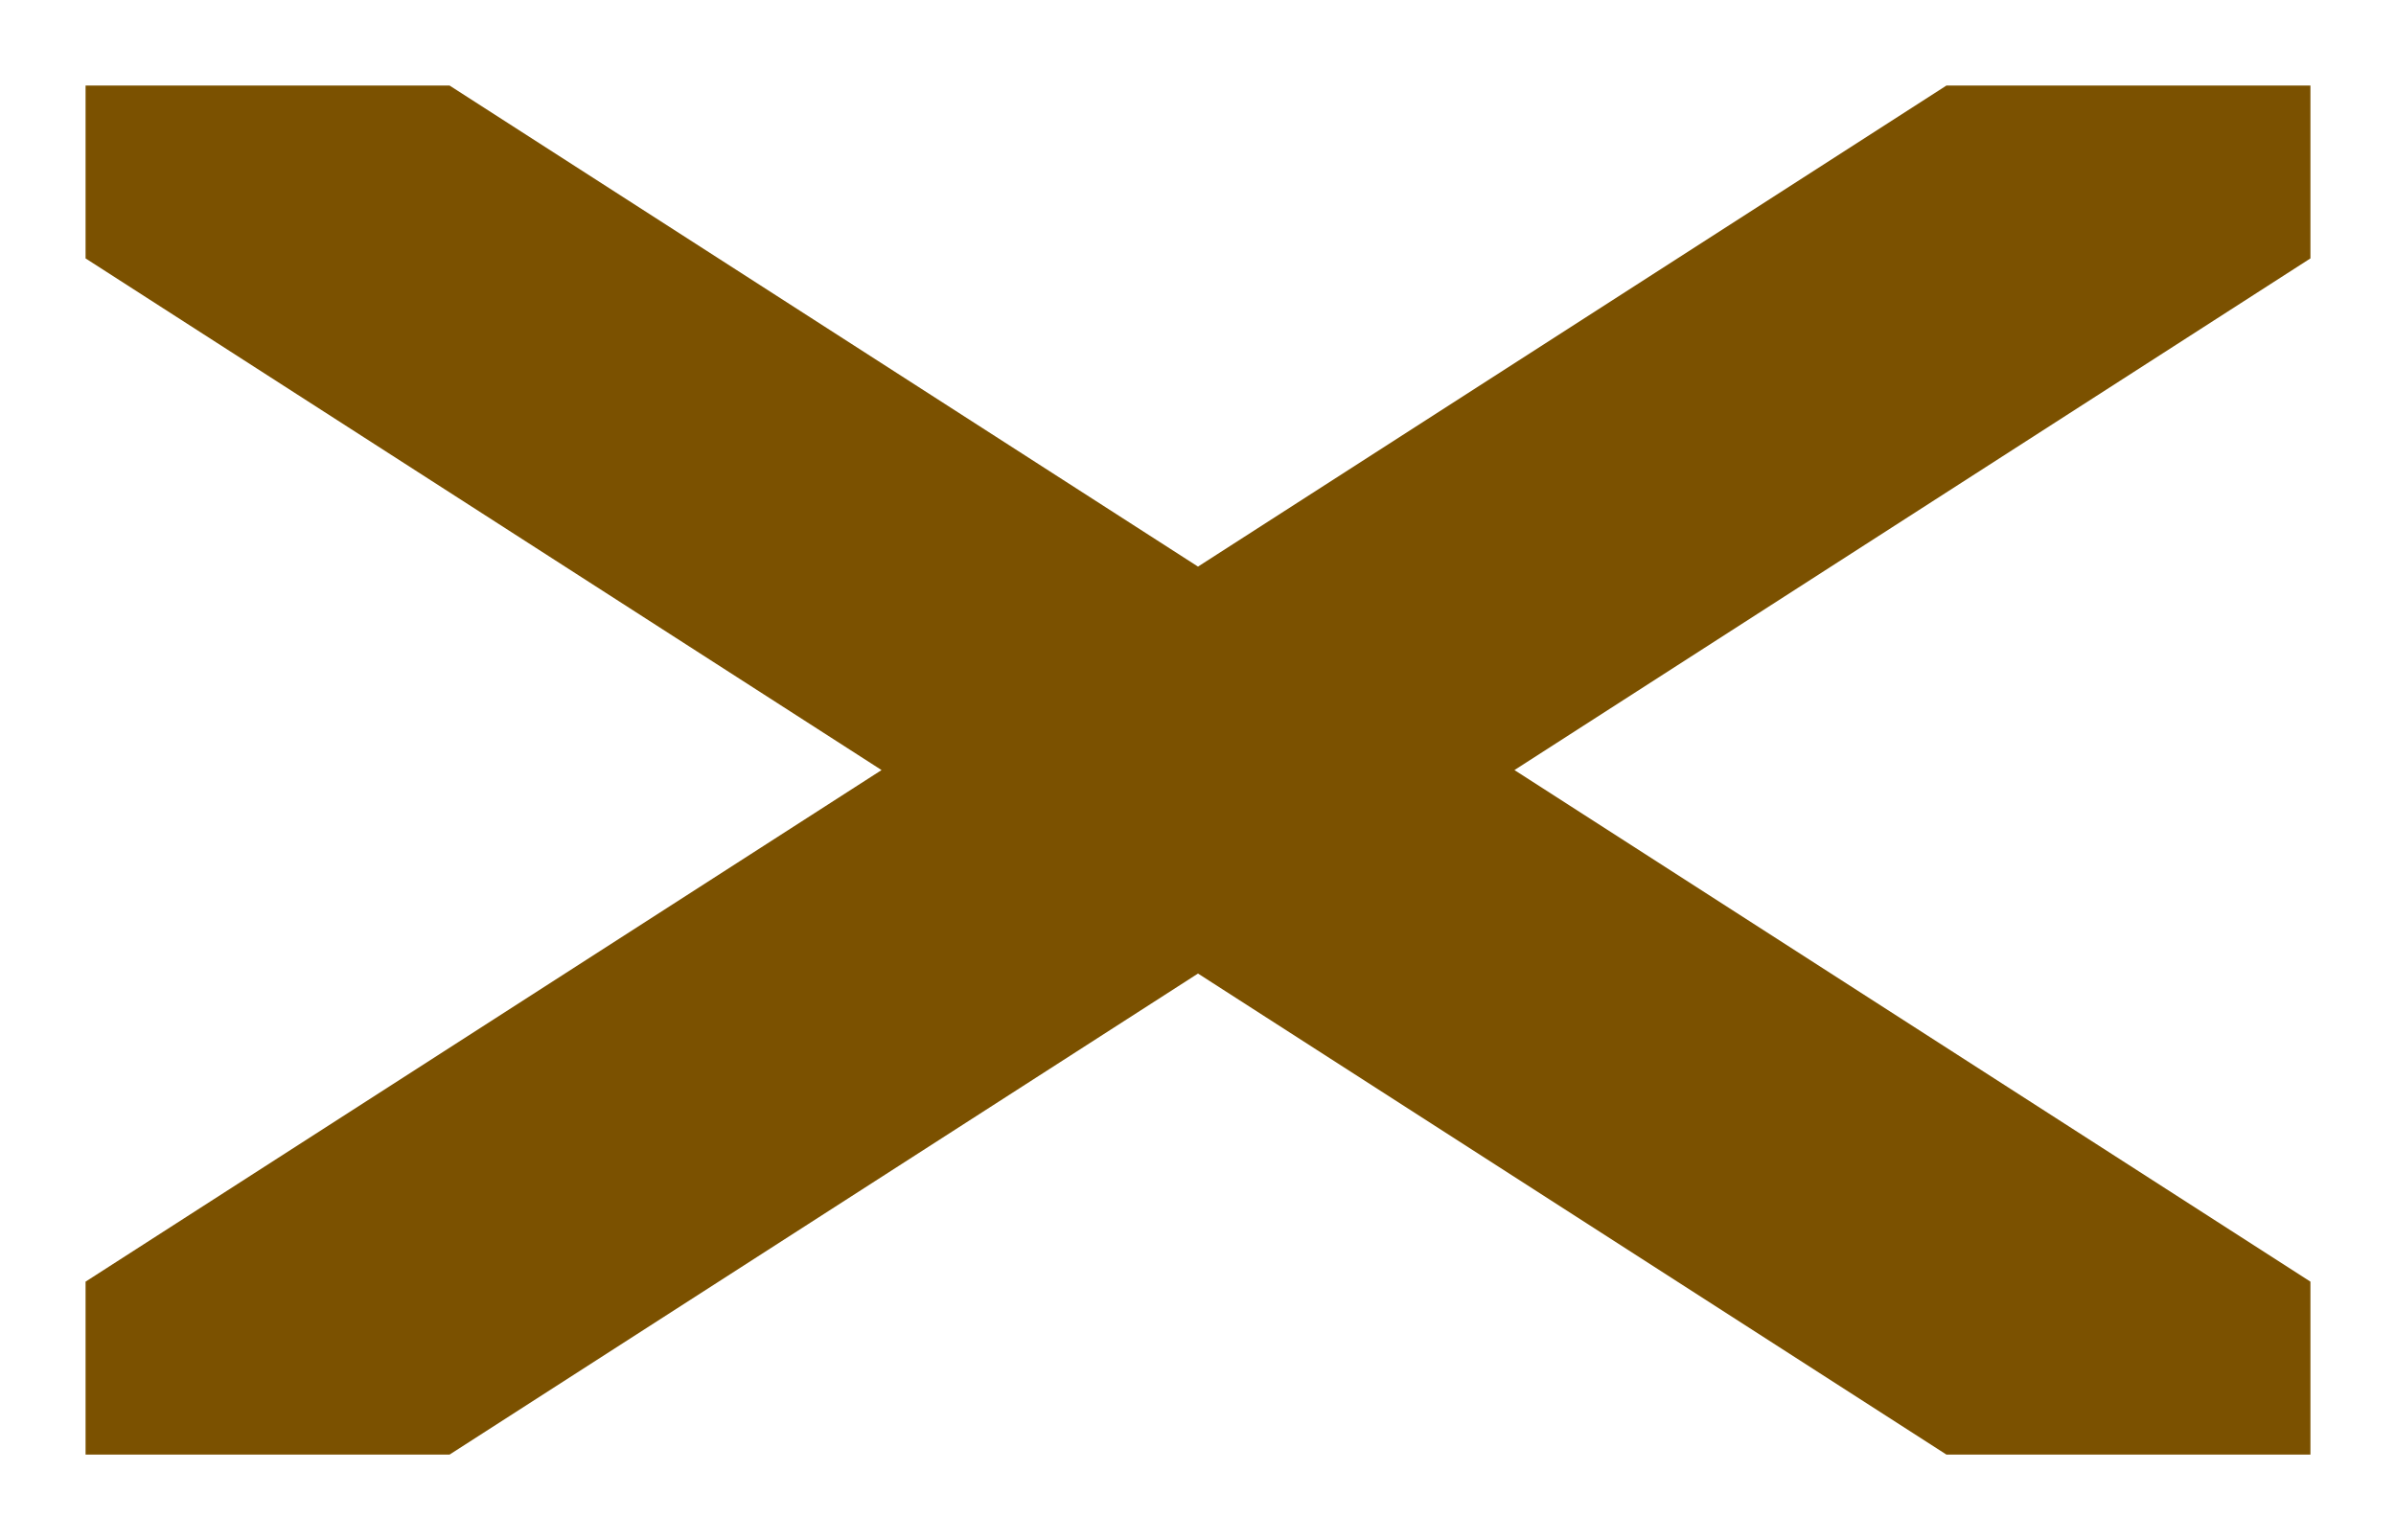 <svg width="28" height="18" viewBox="0 0 28 18" fill="none" xmlns="http://www.w3.org/2000/svg">
<path d="M22.746 17L14 11.378L5.254 17H1V14.979L10.302 9L1 3.02V1H5.254L14 6.622L22.746 1H27V3.02L17.698 9L27 14.979V17H22.746Z" fill="#7b5100"/>
</svg>
